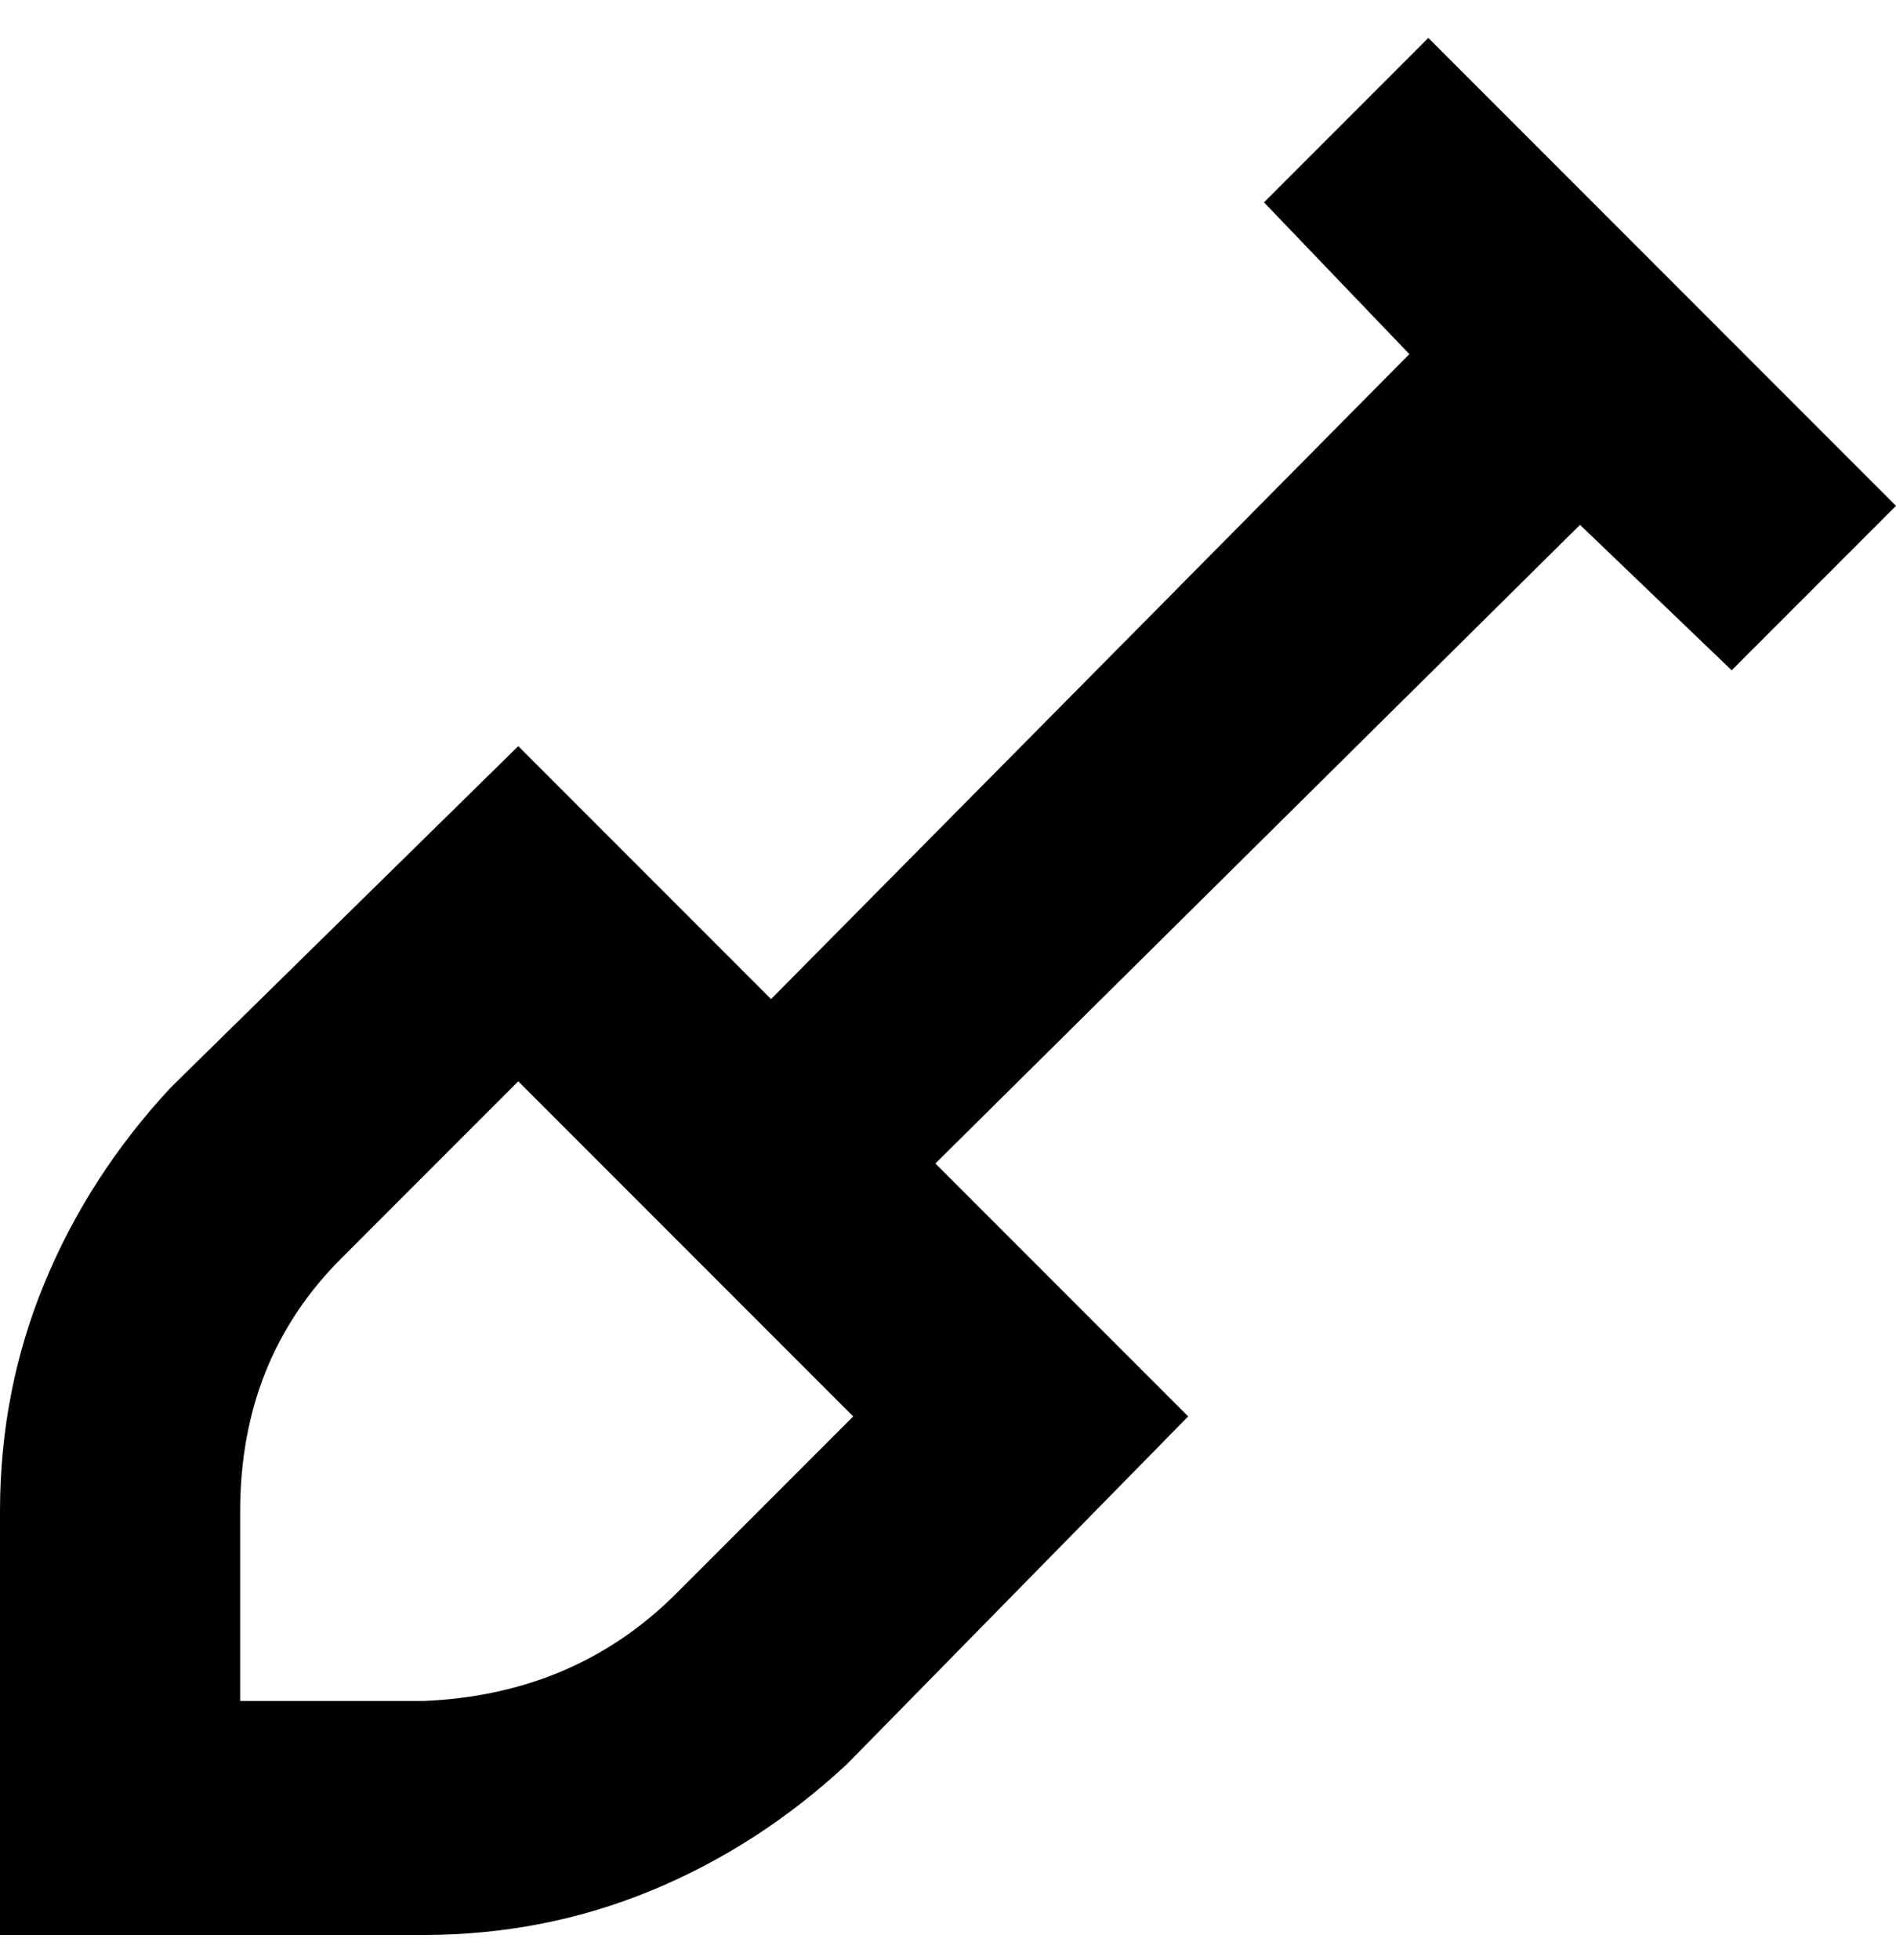 <svg viewBox="0 0 300 310" xmlns="http://www.w3.org/2000/svg"><path d="M274 106l26-26-74-74-26 26 23 24-101 102-40-40-55 54q-13 14-20 31t-7 36v67h67q19 0 36-7t31-20l54-55-40-40L250 83l24 23zM107 252q-16 16-40 17H38v-30q0-24 16-40l28-28 53 53-28 28z"/></svg>